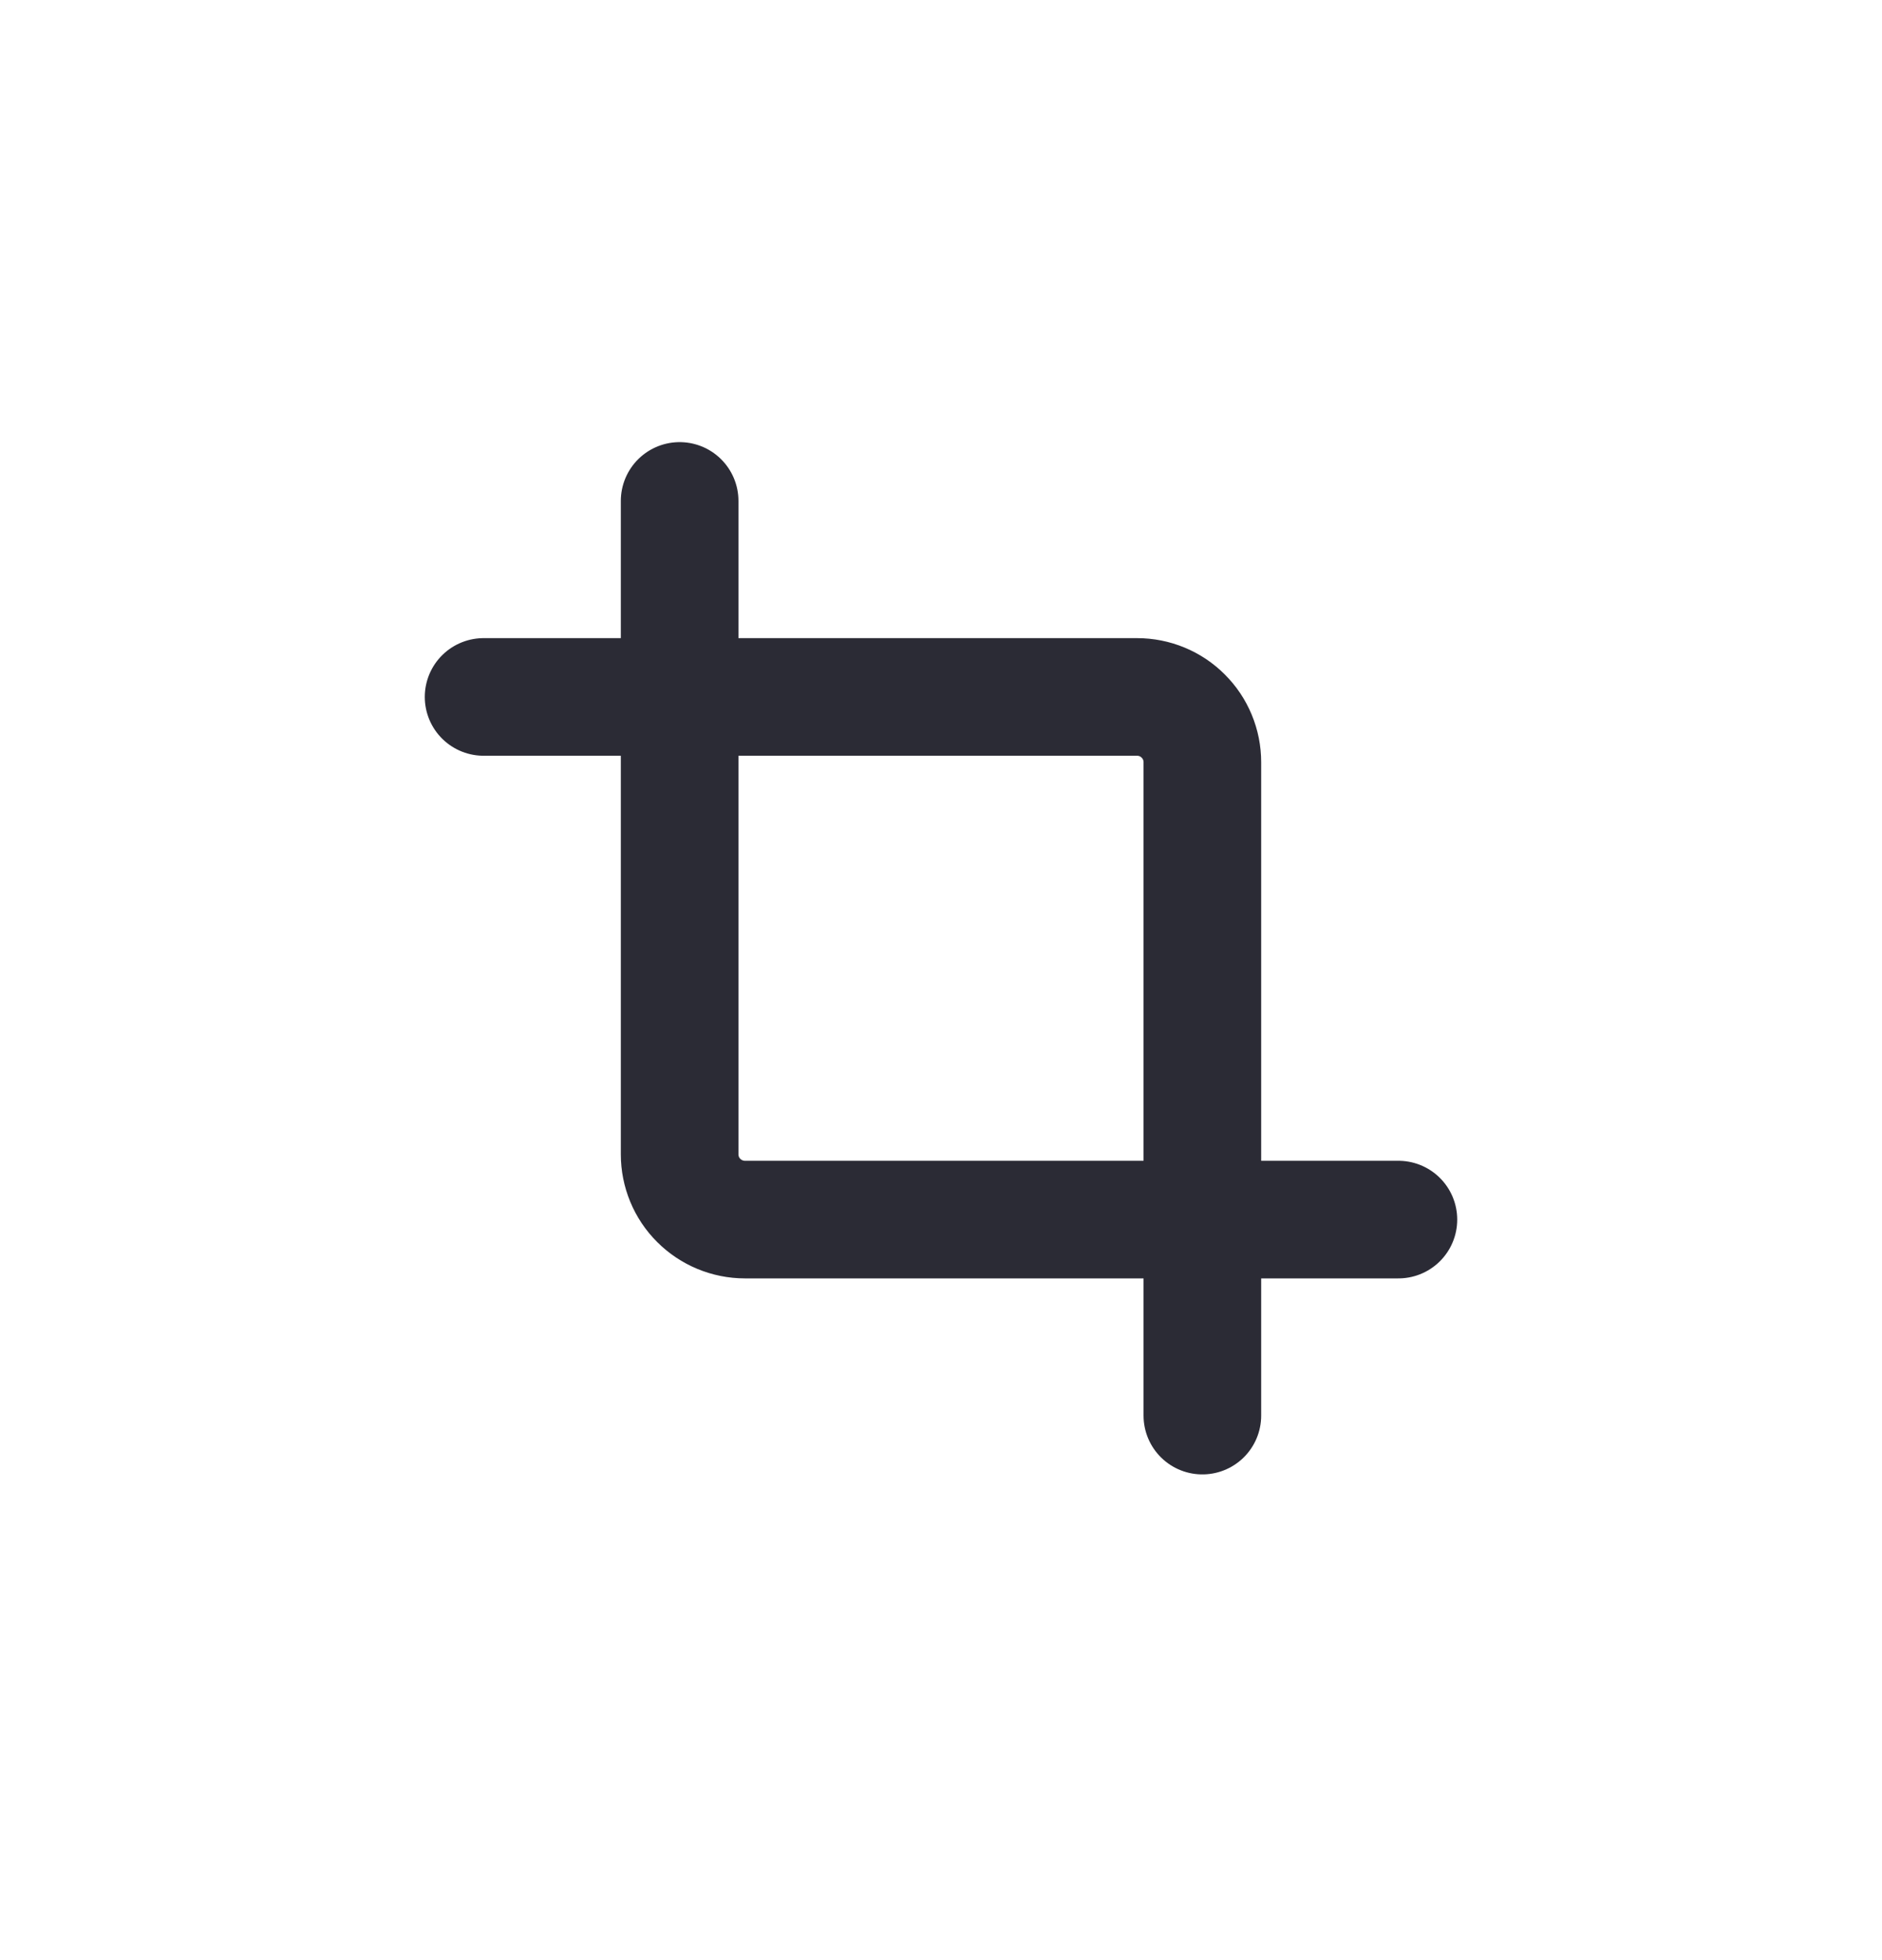 <svg width="24" height="25" viewBox="0 0 24 25" fill="none" xmlns="http://www.w3.org/2000/svg">
<path d="M8.667 6.389V14.722C8.667 14.943 8.754 15.155 8.911 15.311C9.067 15.467 9.279 15.555 9.5 15.555H17.833" stroke="#2B2B35" stroke-width="1.5" stroke-linecap="round" stroke-linejoin="round"/>
<path d="M6.167 8.889H14.5C14.721 8.889 14.933 8.976 15.089 9.133C15.246 9.289 15.333 9.501 15.333 9.722V18.055" stroke="#2B2B35" stroke-width="1.5" stroke-linecap="round" stroke-linejoin="round"/>
</svg>
